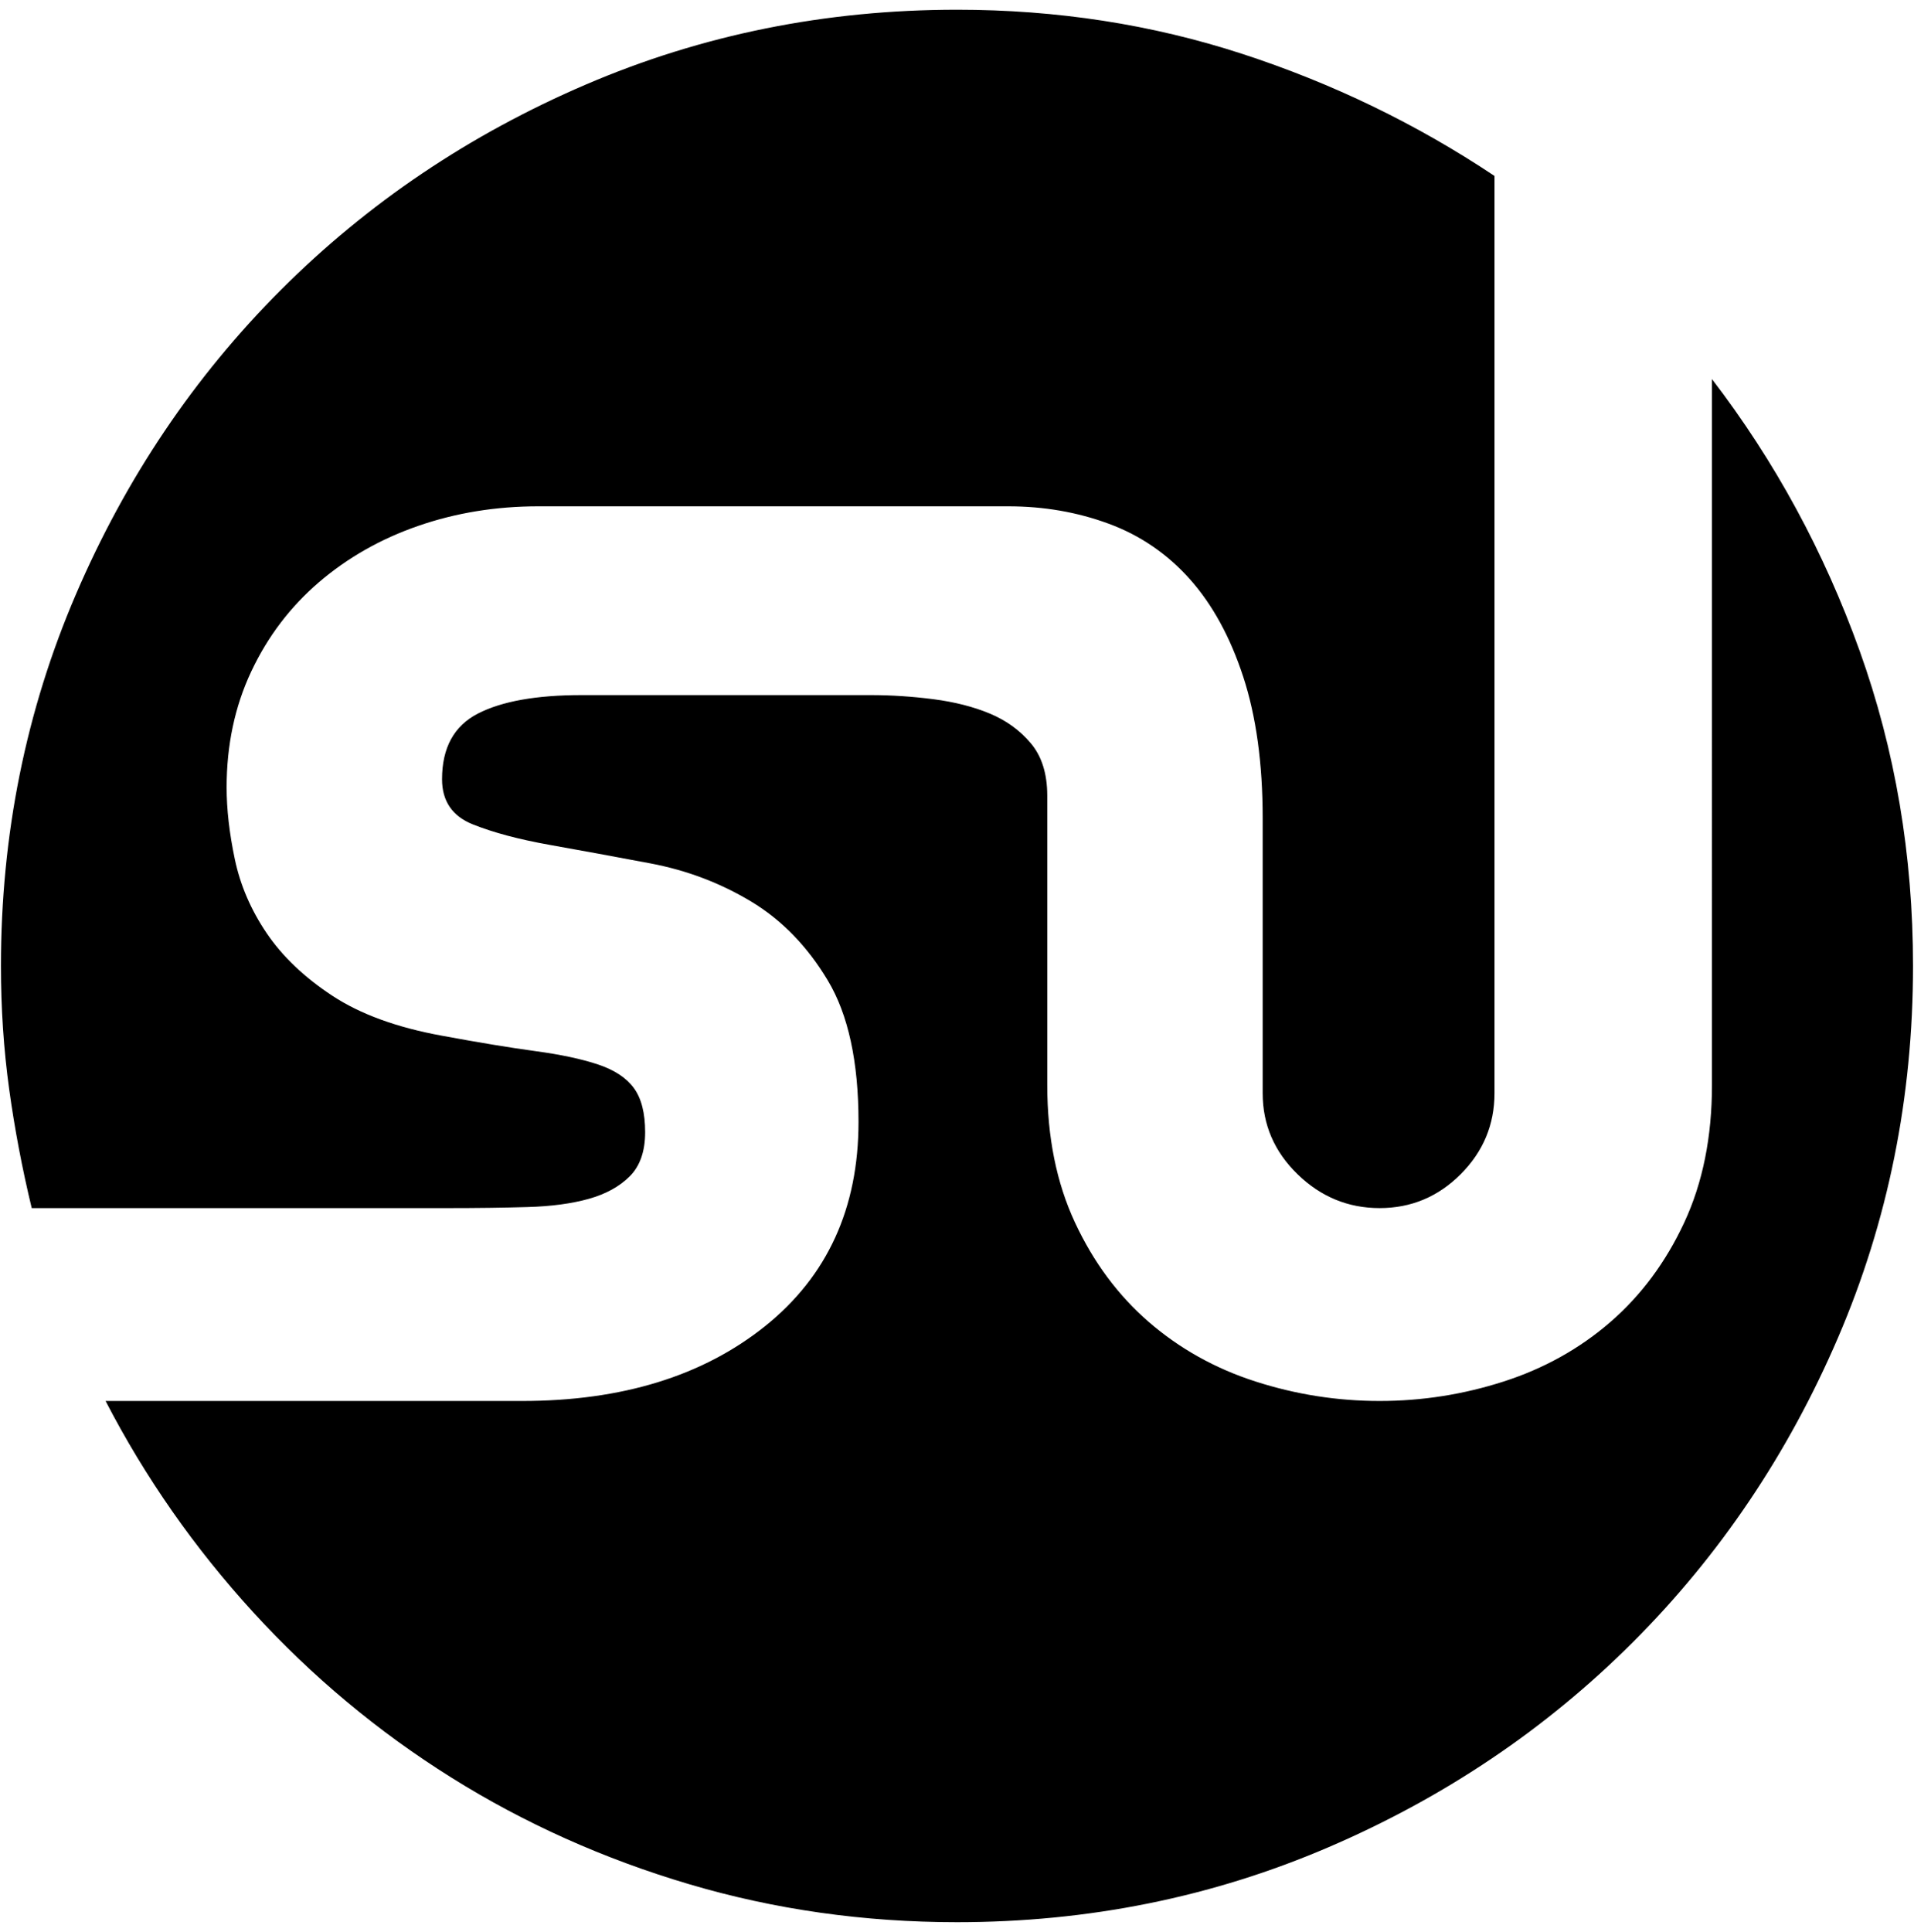 <?xml version="1.0" encoding="UTF-8" standalone="no"?>
<!-- Created with Inkscape (http://www.inkscape.org/) -->

<svg
   xmlns:dc="http://purl.org/dc/elements/1.1/"
   xmlns:cc="http://creativecommons.org/ns#"
   xmlns:rdf="http://www.w3.org/1999/02/22-rdf-syntax-ns#"
   xmlns:svg="http://www.w3.org/2000/svg"
   xmlns="http://www.w3.org/2000/svg"
   xmlns:sodipodi="http://sodipodi.sourceforge.net/DTD/sodipodi-0.dtd"
   xmlns:inkscape="http://www.inkscape.org/namespaces/inkscape"
   width="987.979"
   height="997.019"
   id="svg2"
   sodipodi:version="0.32"
   inkscape:version="0.48.3.1 r9886"
   sodipodi:docname="dribble.svg"
   version="1.0"
   inkscape:output_extension="org.inkscape.output.svg.inkscape">
  <defs
     id="defs4" />
  <sodipodi:namedview
     id="base"
     pagecolor="#ffffff"
     bordercolor="#666666"
     borderopacity="1.0"
     inkscape:pageopacity="0.0"
     inkscape:pageshadow="2"
     inkscape:zoom="0.45254834"
     inkscape:cx="653.16907"
     inkscape:cy="242.38832"
     inkscape:document-units="px"
     inkscape:current-layer="layer1"
     inkscape:window-width="1487"
     inkscape:window-height="1021"
     inkscape:window-x="0"
     inkscape:window-y="28"
     showgrid="false"
     inkscape:window-maximized="0"
     fit-margin-top="0"
     fit-margin-left="0"
     fit-margin-right="0"
     fit-margin-bottom="0" />
  <g
     inkscape:label="Layer 1"
     inkscape:groupmode="layer"
     id="layer1"
     transform="translate(-374.218,422.783)">
    <g
       id="g6607"
       transform="matrix(1.059,0,0,-1.059,338.701,393.431)">
      <path
         id="path6609"
         d="M 868,586 C 898.667,546 922.667,501.833 940,453.5 957.333,405.167 966,354 966,300 966,236 953.833,175.667 929.5,119 905.165,62.333 871.832,12.833 829.5,-29.5 787.167,-71.833 737.667,-105.167 681,-129.5 624.333,-153.833 564,-166 500,-166 c -45.333,0 -88.833,6.167 -130.5,18.5 -41.667,12.333 -80.334,29.667 -116,52 C 217.833,-73.167 185.667,-46.333 157,-15 128.333,16.333 104.333,50.667 85,88 h 203 c 48.667,0 88.167,12.167 118.5,36.5 30.333,24.333 45.5,57.5 45.5,99.5 0,29.333 -5,52.333 -15,69 -10,16.667 -22.5,29.5 -37.5,38.5 -15,9 -31.333,15.167 -49,18.5 -17.667,3.333 -34,6.333 -49,9 -15,2.667 -27.5,6 -37.5,10 -10,4 -15,11.333 -15,22 0,15.333 5.833,26 17.5,32 11.667,6 28.5,9 50.5,9 h 74 67 c 10,0 20.167,-0.667 30.5,-2 10.333,-1.333 19.5,-3.667 27.5,-7 8,-3.333 14.667,-8.167 20,-14.5 5.333,-6.333 8,-14.833 8,-25.5 V 242 c 0,-25.333 4.5,-47.667 13.5,-67 9,-19.333 21,-35.5 36,-48.5 15,-13 32.333,-22.667 52,-29 19.669,-6.333 39.836,-9.5 60.5,-9.5 20.667,0 40.834,3.167 60.5,9.5 19.667,6.333 37,16 52,29 15,13 27,29.167 36,48.5 9,19.333 13.5,41.667 13.5,67 V 586 z M 500,766 c 48.667,0 95,-7.167 139,-21.5 44,-14.335 85,-34.168 123,-59.5 V 238 c 0,-15.333 -5.5,-28.5 -16.5,-39.5 -11,-11 -24.167,-16.5 -39.5,-16.5 -15.339,0 -28.672,5.5 -40,16.5 -11.333,11 -17,24.167 -17,39.5 v 134 c 0,26.667 -3.167,49.667 -9.5,69 -6.333,19.334 -15,35.168 -26,47.5 -11,12.333 -24.167,21.333 -39.5,27 -15.335,5.667 -31.669,8.5 -49,8.5 H 296 c -20.667,0 -40.167,-3.167 -58.5,-9.5 C 219.167,508.167 203,499 189,487 c -14,-12 -25,-26.5 -33,-43.5 -8,-17 -12,-35.833 -12,-56.5 0,-10.668 1.333,-22.335 4,-35 2.667,-12.667 7.834,-24.667 15.5,-36 7.667,-11.333 18.333,-21.5 32,-30.5 13.667,-9 31.5,-15.5 53.5,-19.5 18,-3.333 33.167,-5.833 45.5,-7.5 12.333,-1.667 22.5,-3.833 30.5,-6.5 8,-2.667 13.833,-6.5 17.5,-11.5 3.667,-5 5.5,-12.167 5.5,-21.5 0,-9.333 -2.5,-16.5 -7.5,-21.5 -5,-5 -11.667,-8.667 -20,-11 -8.333,-2.336 -18.333,-3.669 -30,-4 C 278.833,182.167 266,182 252,182 H 49 c -4.667,19.333 -8.333,38.667 -11,58 -2.667,19.333 -4,39.333 -4,60 0,64 12.167,124.333 36.5,181 24.333,56.667 57.667,106.167 100,148.5 42.333,42.333 91.833,75.667 148.5,100 56.667,24.333 117,36.5 181,36.5 z"
         inkscape:connector-curvature="0"
         style="fill:currentColor" />
    </g>
  </g>
</svg>
